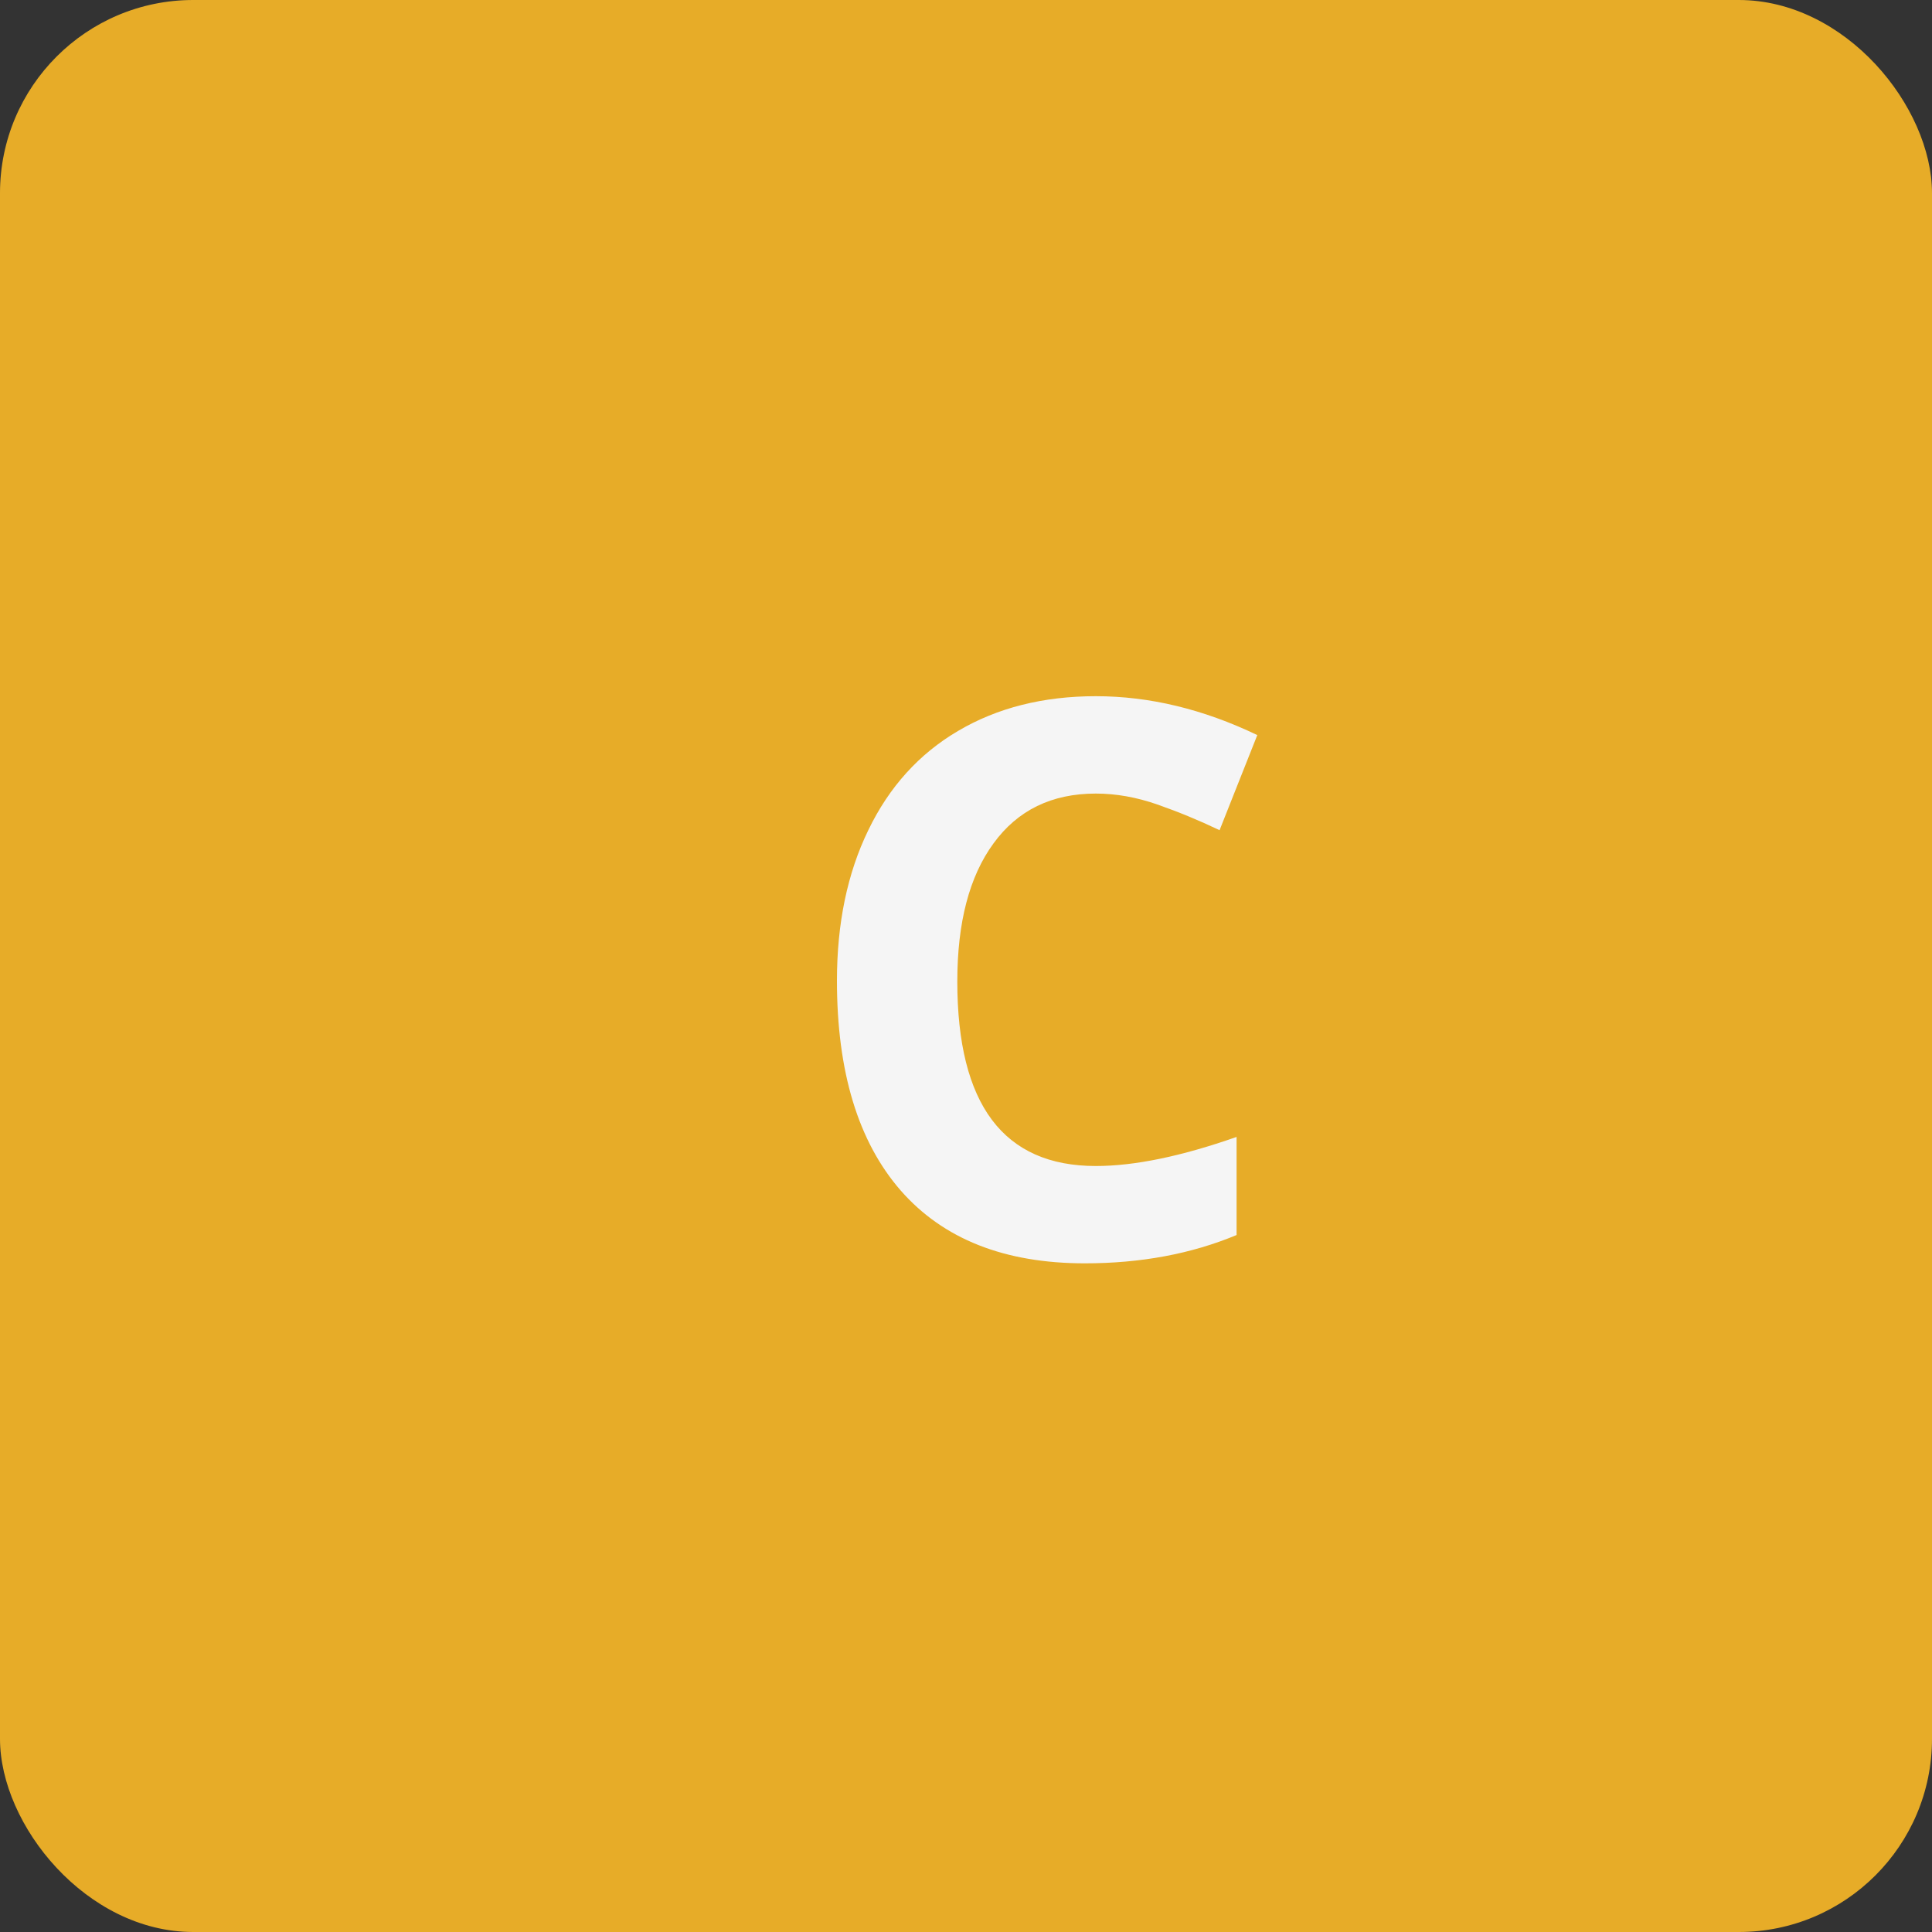 <svg width="40" height="40" viewBox="0 0 40 40" fill="none" xmlns="http://www.w3.org/2000/svg">
<rect x="0" y="0" width="40" height="40" fill="#333333" stroke="none"/>
<rect width="40" height="40" rx="4" fill="#E7AC28"/>
<path d="M22.688 16.43C21.776 16.43 21.07 16.773 20.57 17.461C20.07 18.143 19.82 19.096 19.82 20.32C19.82 22.867 20.776 24.141 22.688 24.141C23.49 24.141 24.461 23.94 25.602 23.539V25.57C24.664 25.961 23.617 26.156 22.461 26.156C20.799 26.156 19.529 25.654 18.648 24.648C17.768 23.638 17.328 22.19 17.328 20.305C17.328 19.117 17.544 18.078 17.977 17.188C18.409 16.292 19.029 15.607 19.836 15.133C20.648 14.654 21.599 14.414 22.688 14.414C23.797 14.414 24.912 14.682 26.031 15.219L25.25 17.188C24.823 16.984 24.393 16.807 23.961 16.656C23.529 16.505 23.104 16.43 22.688 16.43Z" fill="#F5F5F5"/>
</svg>
